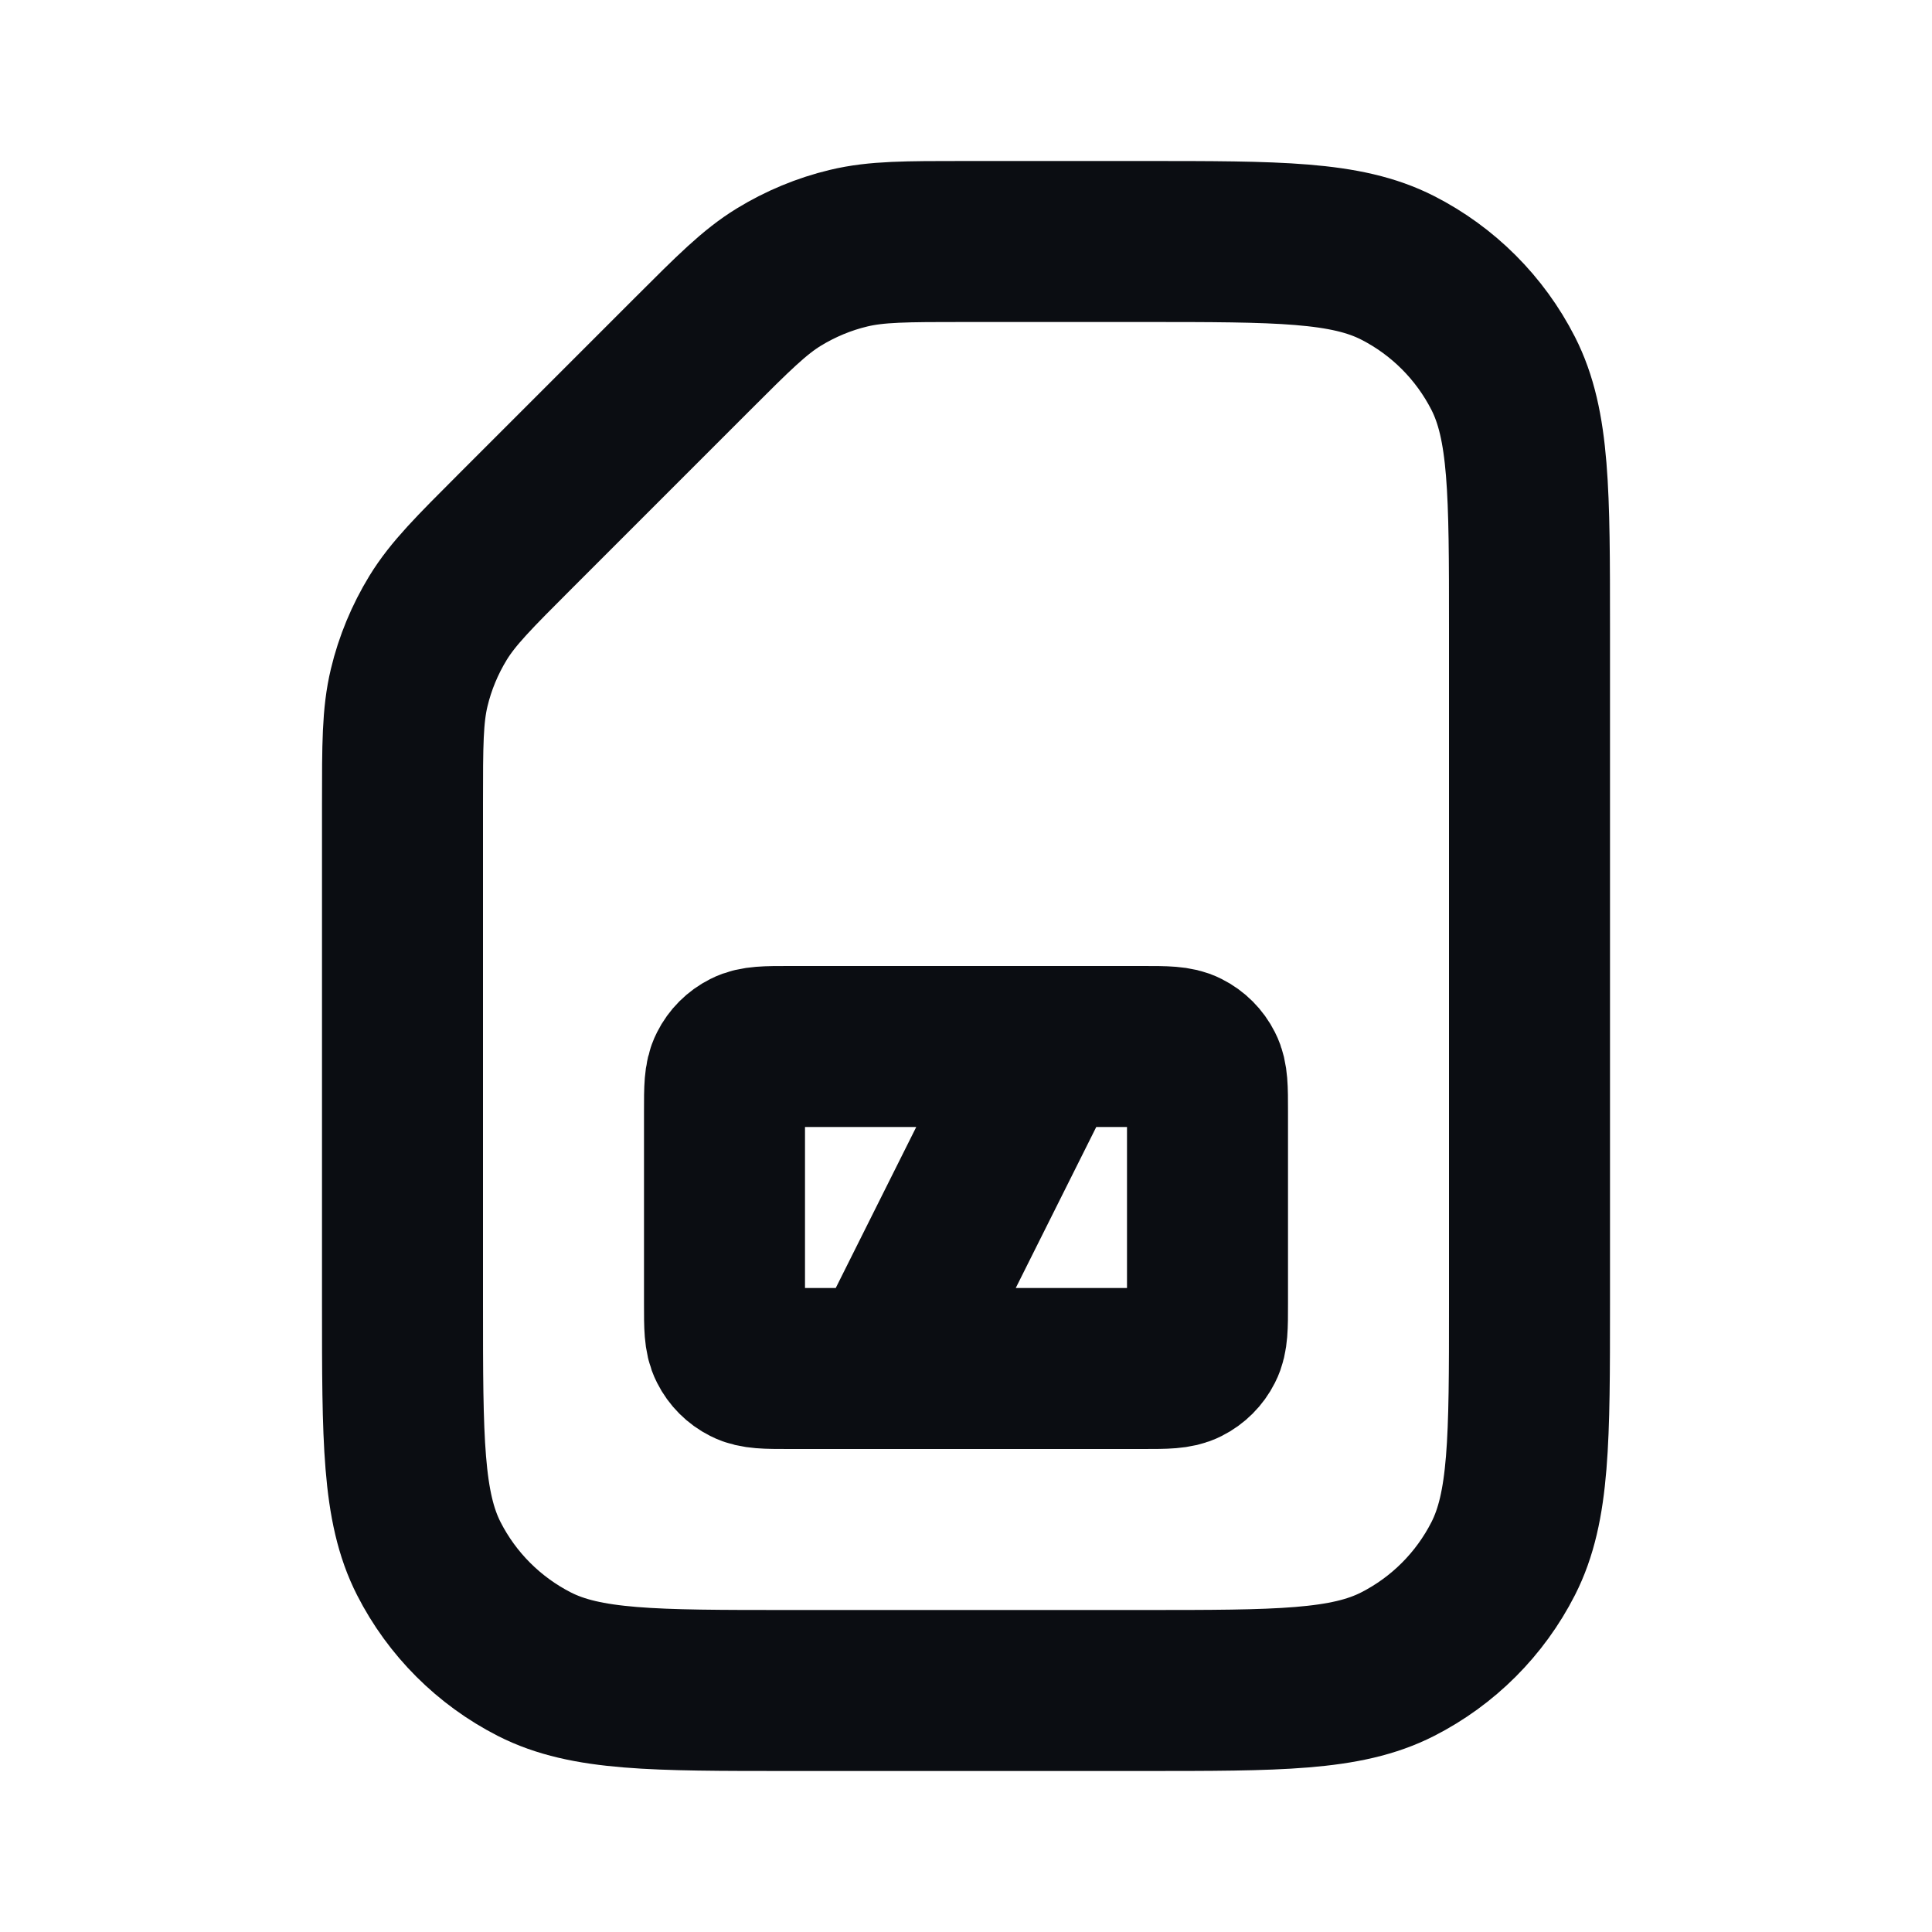 <svg width="24" height="24" viewBox="0 0 24 24" fill="none" xmlns="http://www.w3.org/2000/svg">
<path d="M13 13H9.8C9.52 13 9.38 13 9.273 13.055C9.179 13.102 9.102 13.179 9.055 13.273C9 13.38 9 13.52 9 13.8V16.2C9 16.48 9 16.62 9.055 16.727C9.102 16.821 9.179 16.898 9.273 16.945C9.38 17 9.52 17 9.8 17H11M13 13H14.2C14.48 13 14.62 13 14.727 13.055C14.821 13.102 14.898 13.179 14.945 13.273C15 13.38 15 13.52 15 13.8V16.2C15 16.48 15 16.62 14.945 16.727C14.898 16.821 14.821 16.898 14.727 16.945C14.62 17 14.48 17 14.2 17H11M13 13L11 17M19 7.8V16.2C19 17.88 19 18.72 18.673 19.362C18.385 19.927 17.927 20.385 17.362 20.673C16.72 21 15.88 21 14.2 21H9.8C8.12 21 7.28 21 6.638 20.673C6.074 20.385 5.615 19.927 5.327 19.362C5 18.72 5 17.88 5 16.2V9.988C5 9.254 5 8.888 5.083 8.542C5.156 8.236 5.278 7.944 5.442 7.675C5.628 7.372 5.887 7.113 6.406 6.594L8.594 4.406C9.113 3.887 9.372 3.628 9.675 3.442C9.944 3.278 10.236 3.156 10.542 3.083C10.888 3 11.255 3 11.988 3H14.2C15.88 3 16.72 3 17.362 3.327C17.927 3.615 18.385 4.074 18.673 4.638C19 5.28 19 6.12 19 7.8Z" stroke="#0B0D12" stroke-width="2" stroke-linecap="round" stroke-linejoin="round"/>
</svg>
